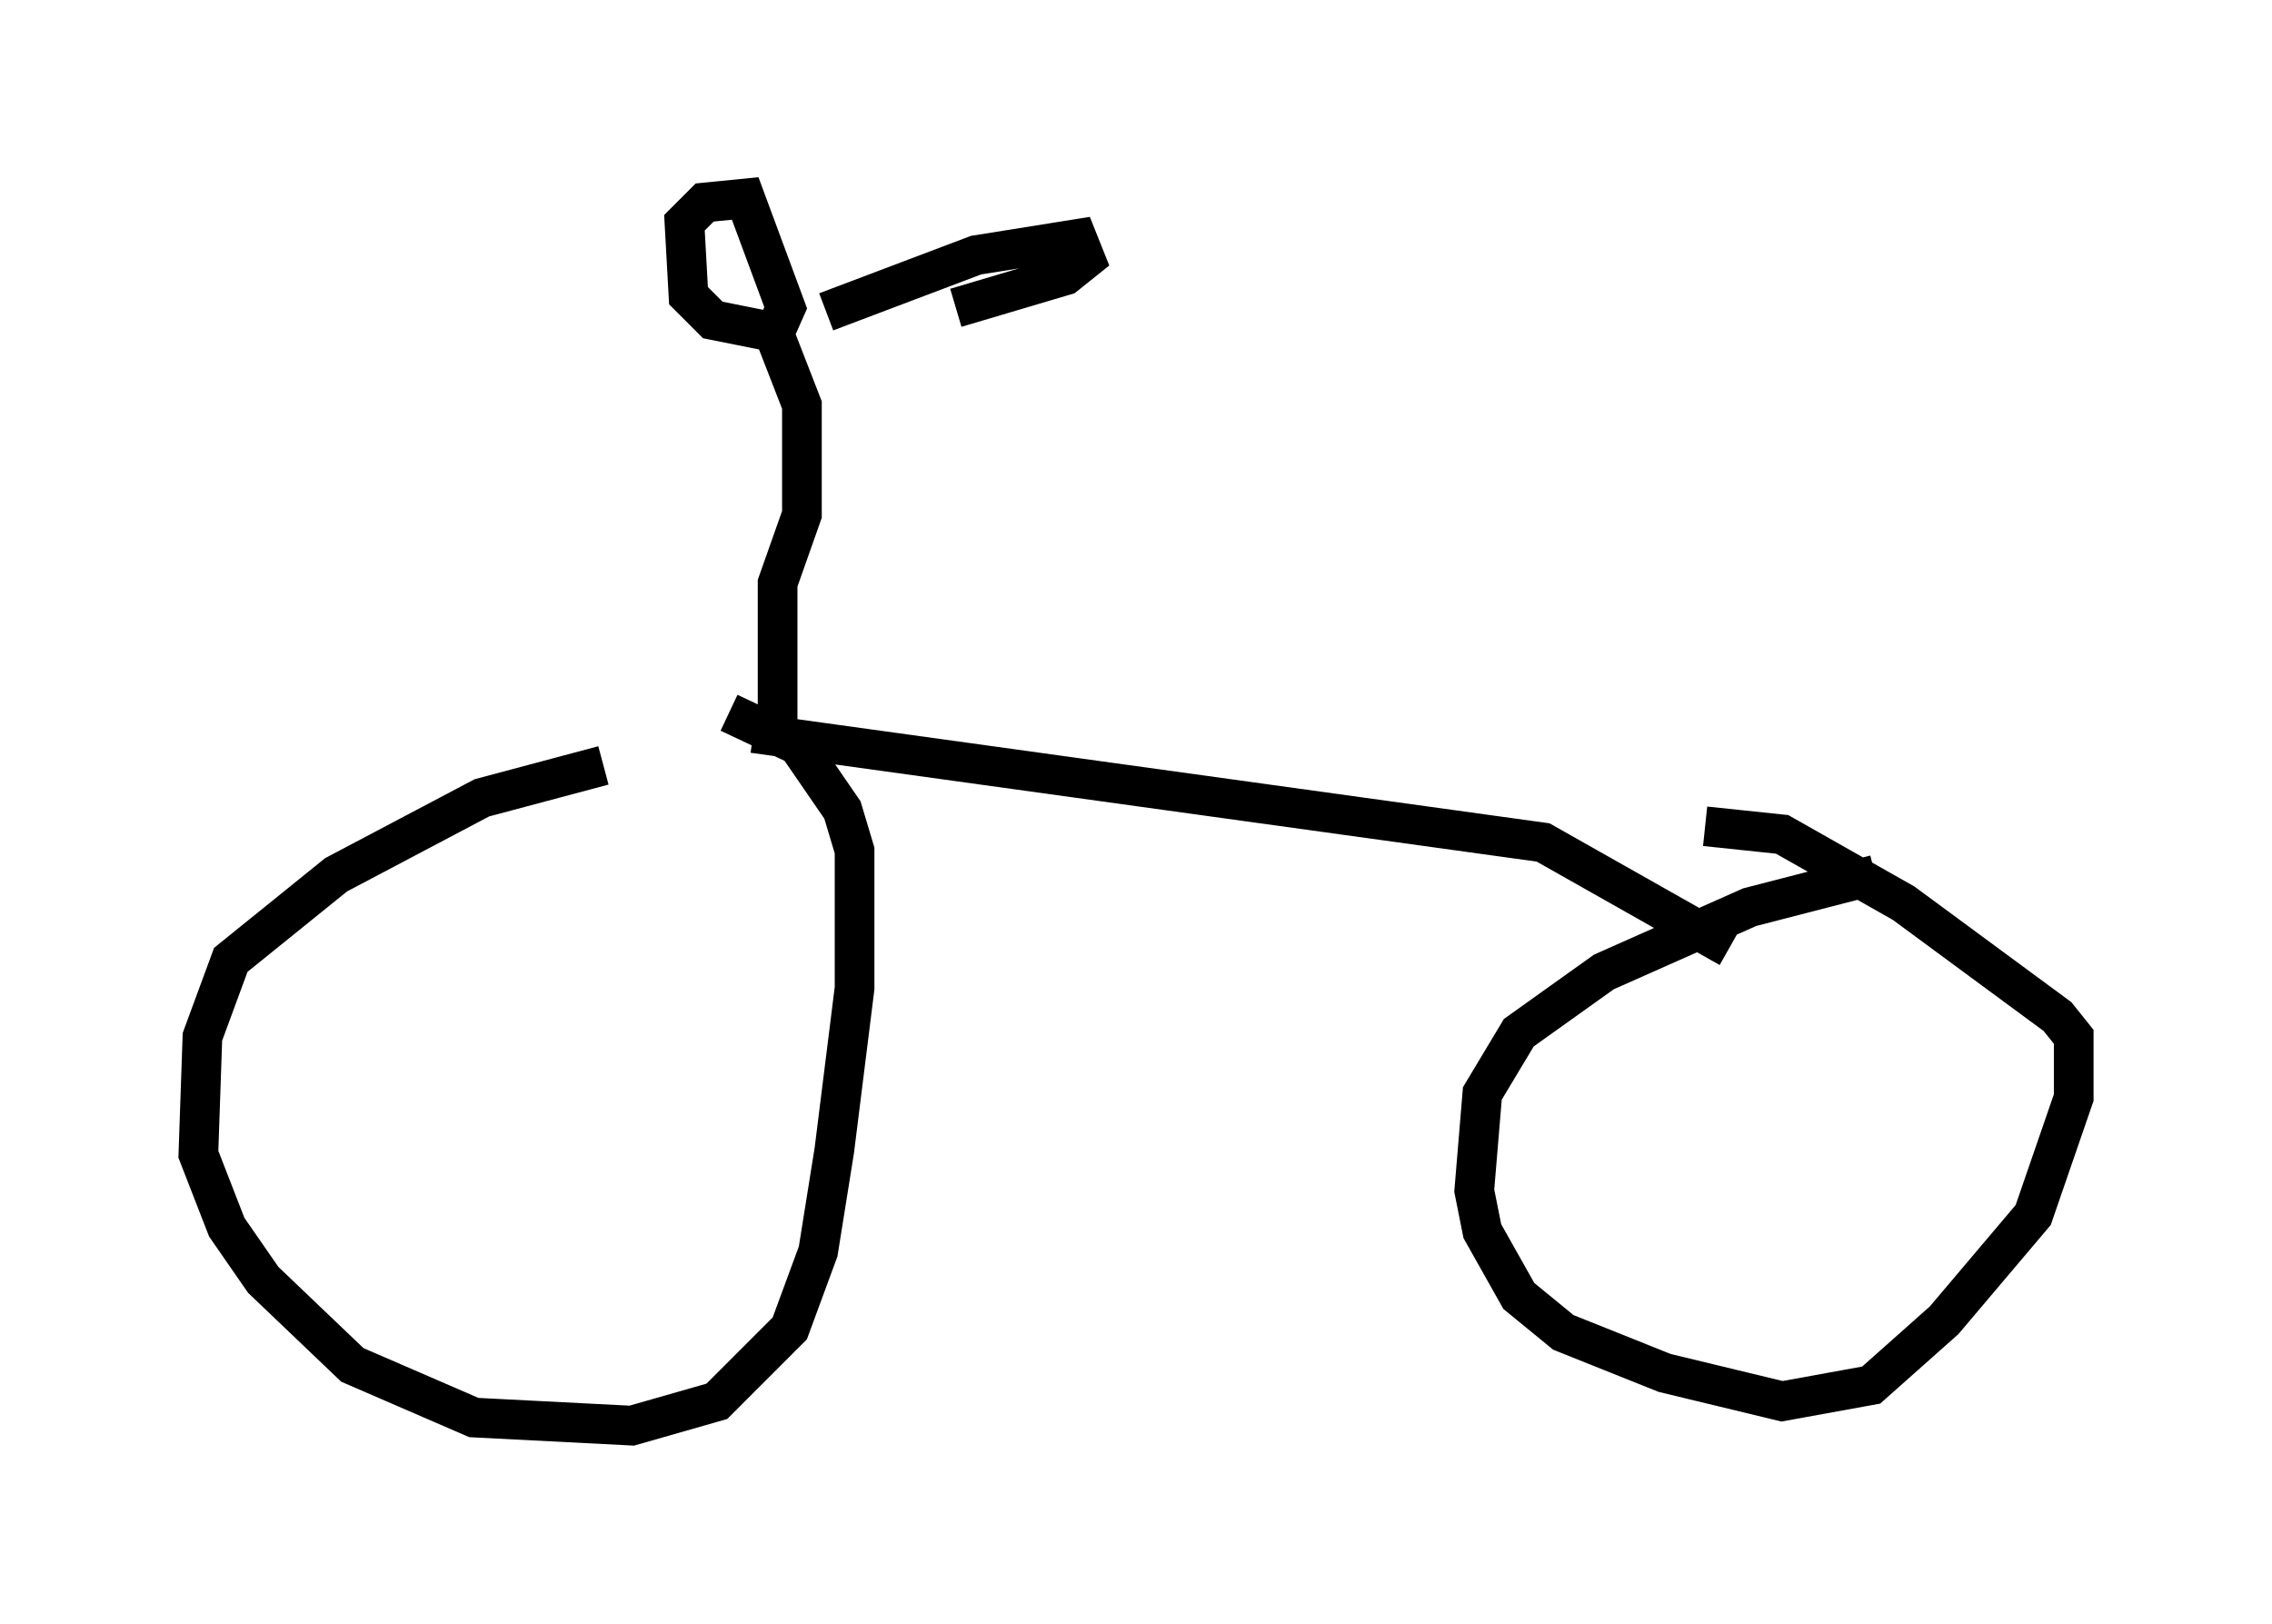 <?xml version="1.0" encoding="utf-8" ?>
<svg baseProfile="full" height="40.932" version="1.1" width="57.265" xmlns="http://www.w3.org/2000/svg" xmlns:ev="http://www.w3.org/2001/xml-events" xmlns:xlink="http://www.w3.org/1999/xlink"><defs /><rect fill="white" height="40.932" width="57.265" x="0" y="0" /><path d="M20.415, 19.292 m-5.206, 0.0 l-3.063, 0.817 -3.675, 1.94 l-2.654, 2.144 -0.715, 1.94 l-0.102, 2.96 0.715, 1.838 l0.919, 1.327 2.246, 2.144 l3.063, 1.327 3.981, 0.204 l2.144, -0.613 1.838, -1.838 l0.715, -1.94 0.408, -2.552 l0.51, -4.083 0.0, -3.471 l-0.306, -1.021 -1.123, -1.633 l-1.735, -0.817 m28.89, 4.083 l-3.165, 0.817 -3.675, 1.633 l-2.144, 1.531 -0.919, 1.531 l-0.204, 2.45 0.204, 1.021 l0.919, 1.633 1.123, 0.919 l2.552, 1.021 2.96, 0.715 l2.246, -0.408 1.838, -1.633 l2.246, -2.654 1.021, -2.96 l0.0, -1.531 -0.408, -0.51 l-3.879, -2.858 -3.063, -1.735 l-1.94, -0.204 m-23.99, -2.348 l19.906, 2.756 4.696, 2.654 m-23.99, -5.615 l0.0, -3.573 0.613, -1.735 l0.0, -2.756 -0.715, -1.838 m0.0, 0.0 l-1.531, -0.306 -0.613, -0.613 l-0.102, -1.838 0.51, -0.51 l1.021, -0.102 1.021, 2.756 l-0.408, 0.919 m1.429, -0.817 l3.777, -1.429 2.552, -0.408 l0.204, 0.51 -0.51, 0.408 l-2.756, 0.817 " fill="none" stroke="black" stroke-width="1" /></svg>